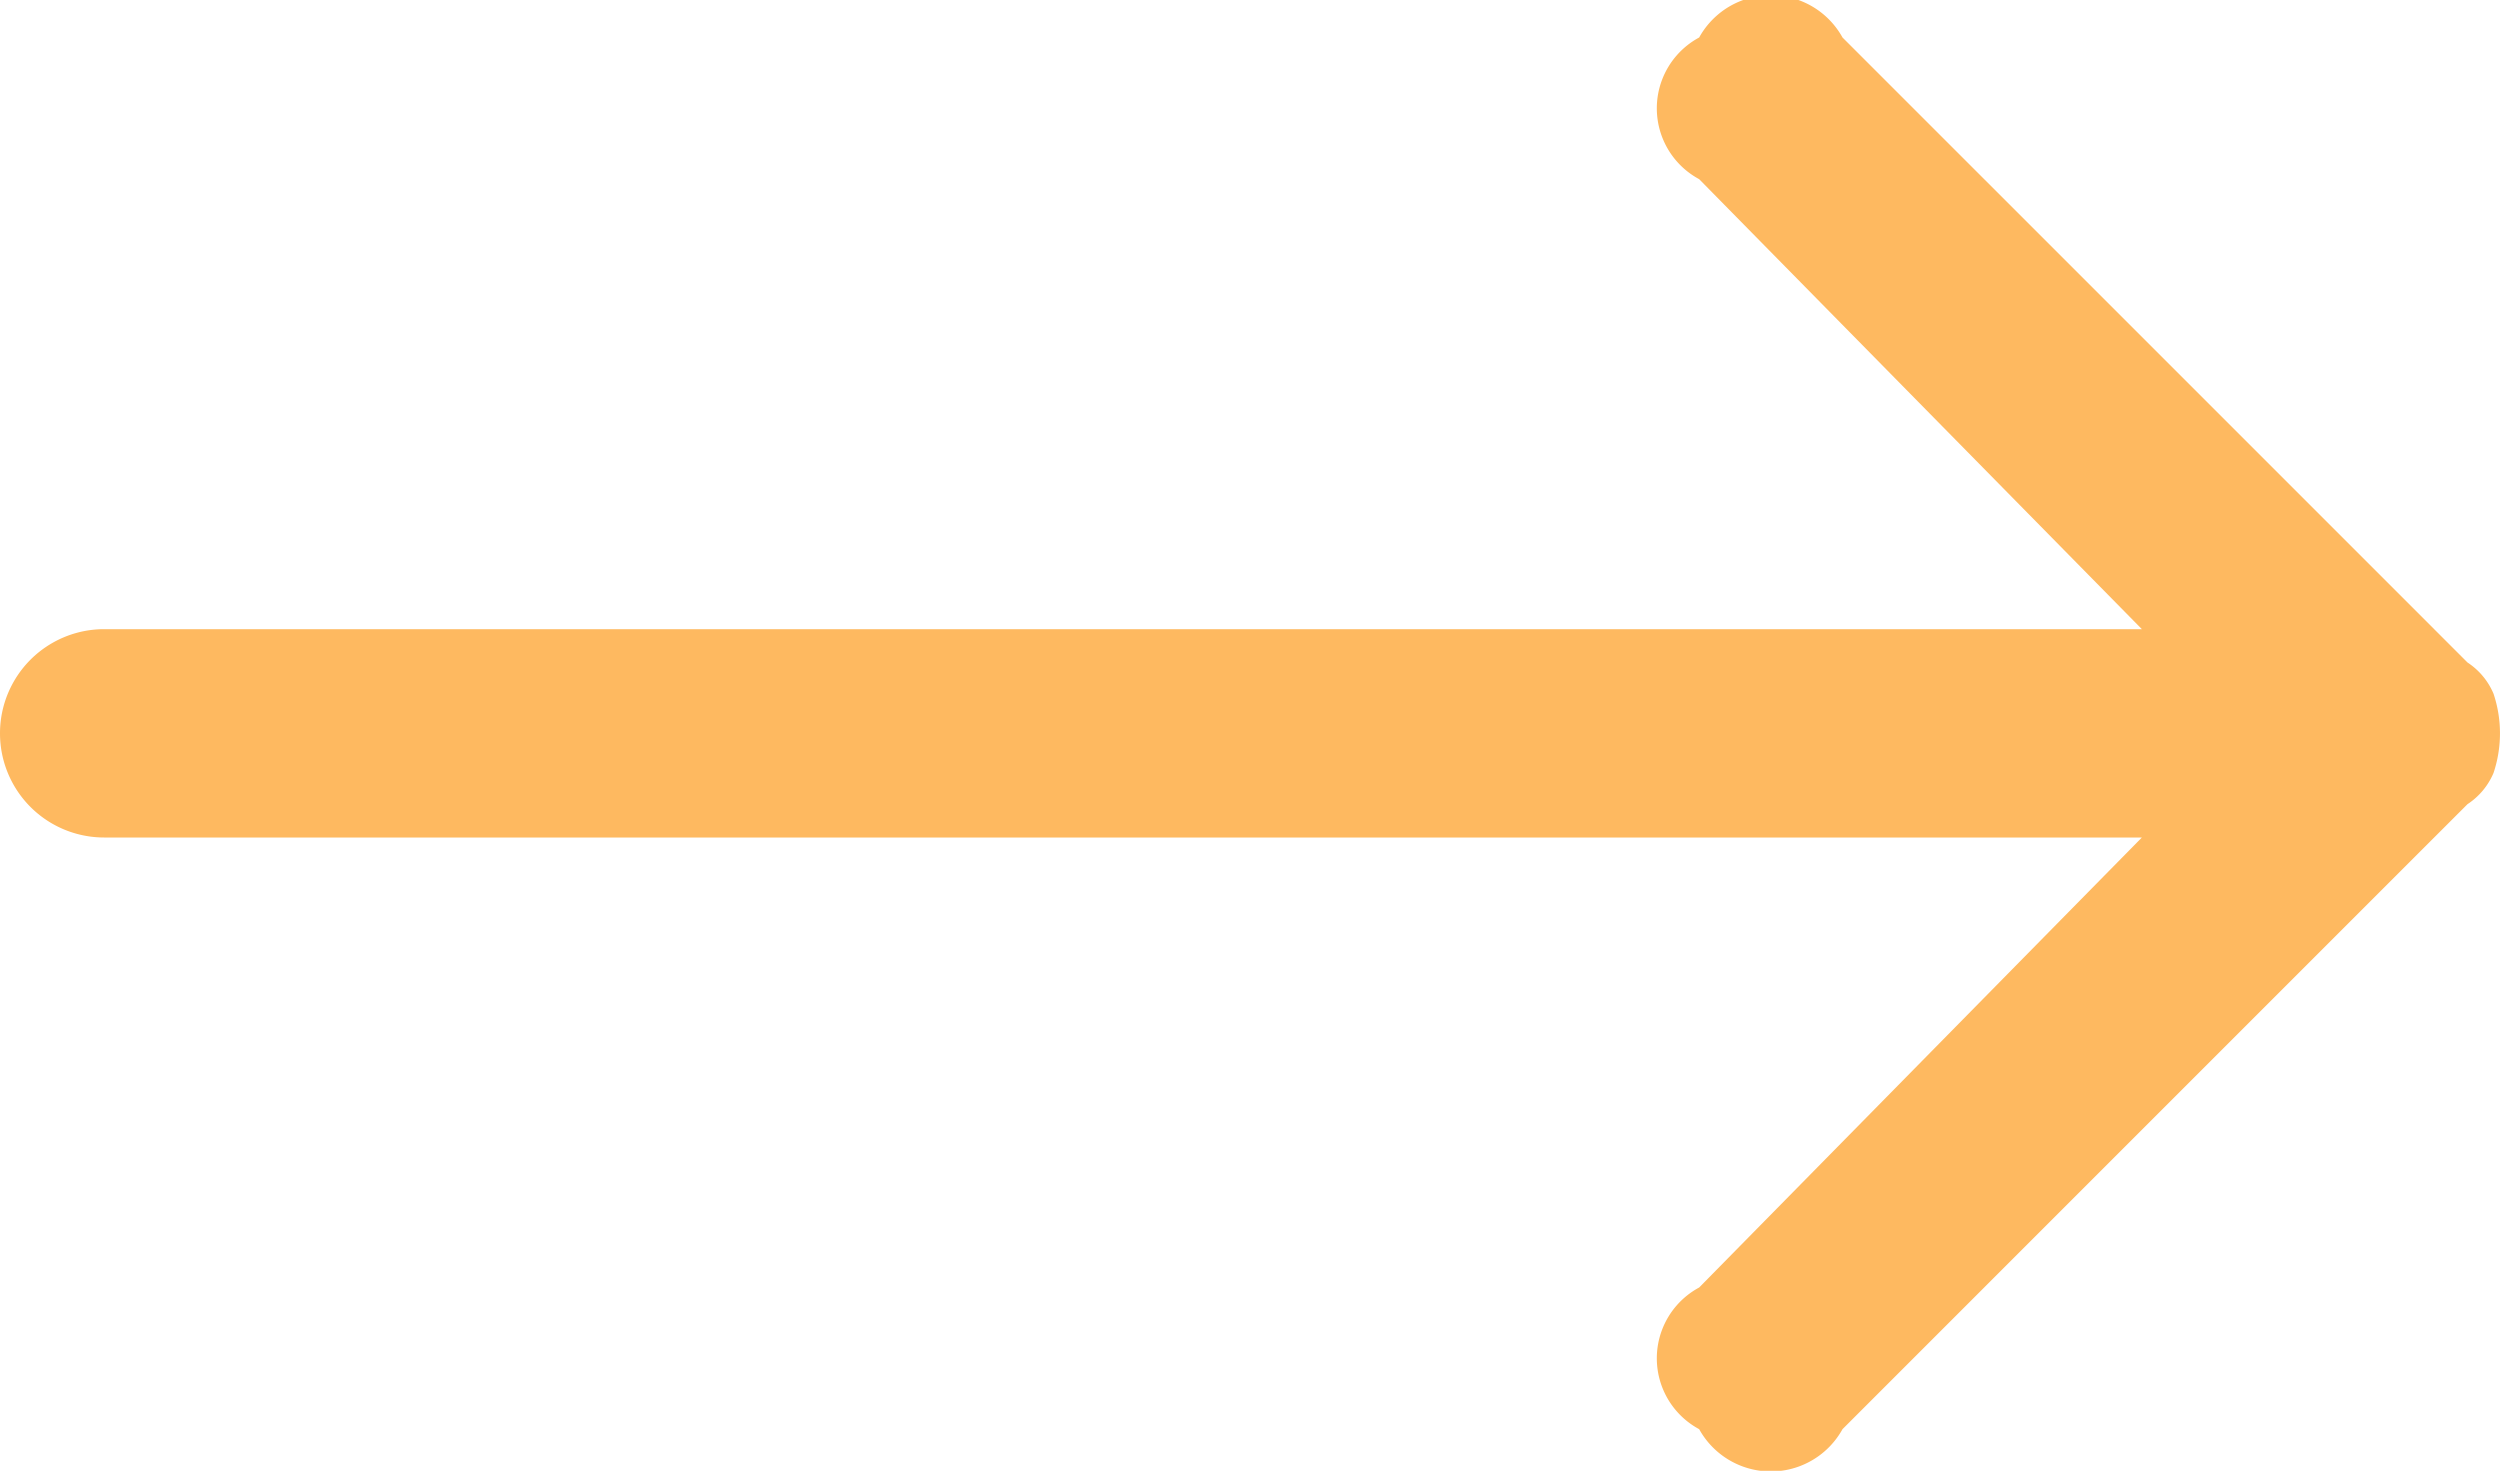 <svg xmlns="http://www.w3.org/2000/svg" width="12" height="7.06" viewBox="0 0 12 7.06">
  <defs>
    <style>
      .cls-1 {
        fill: #feb960;
        fill-rule: evenodd;
      }
    </style>
  </defs>
  <path id="_" data-name="" class="cls-1" d="M563.5,2518.27h9.781l-2.125-2.16a0.386,0.386,0,0,1,0-.68,0.393,0.393,0,0,1,.688,0l3,3a0.334,0.334,0,0,1,.125.15,0.6,0.6,0,0,1,0,.38,0.334,0.334,0,0,1-.125.15l-3,3a0.393,0.393,0,0,1-.688,0,0.386,0.386,0,0,1,0-.68l2.125-2.16H563.5a0.5,0.5,0,0,1,0-1h0Z" transform="translate(-563 -2515.25)"/>
</svg>
